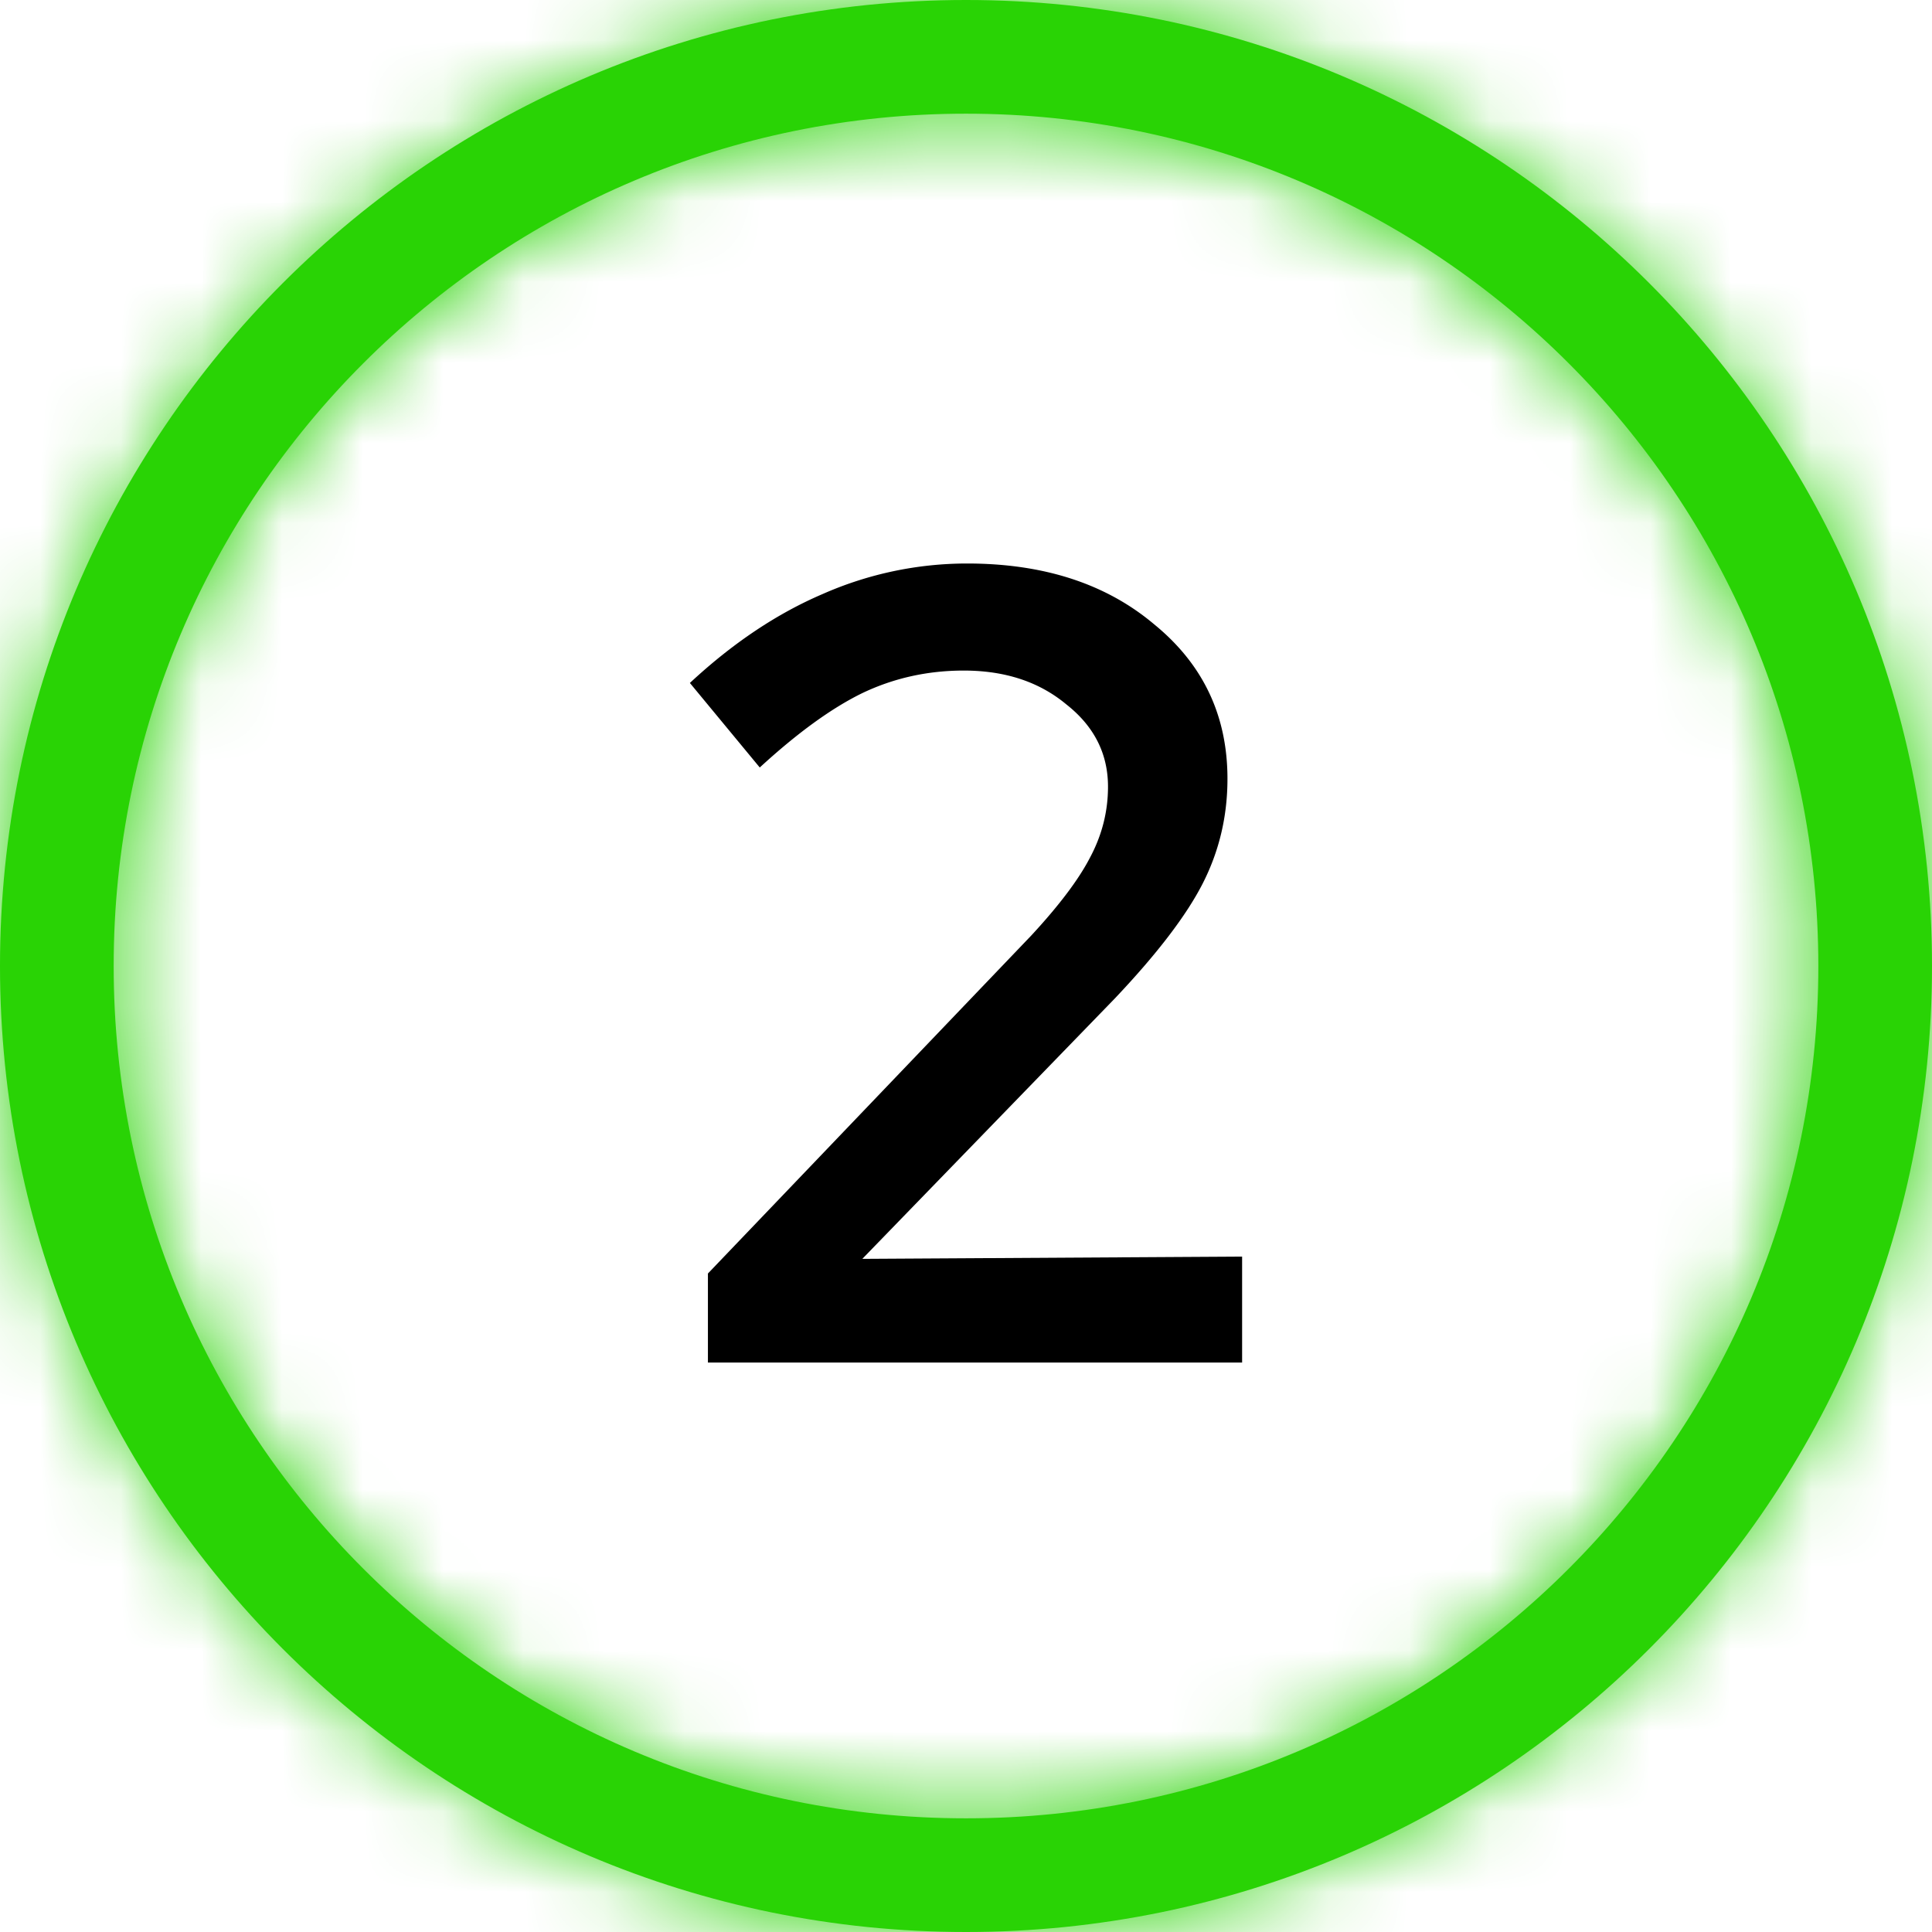 <svg width="24" height="24" fill="none" xmlns="http://www.w3.org/2000/svg"><mask id="a" fill="#fff"><path fill-rule="evenodd" clip-rule="evenodd" d="M12 24c6.627 0 12-5.373 12-12S18.627 0 12 0 0 5.373 0 12s5.373 12 12 12zm10.588-12c0 5.848-4.74 10.588-10.588 10.588-5.848 0-10.588-4.74-10.588-10.588C1.412 6.152 6.152 1.412 12 1.412c5.848 0 10.588 4.74 10.588 10.588z"/></mask><path fill-rule="evenodd" clip-rule="evenodd" d="M12 24c6.627 0 12-5.373 12-12S18.627 0 12 0 0 5.373 0 12s5.373 12 12 12zm10.588-12c0 5.848-4.74 10.588-10.588 10.588-5.848 0-10.588-4.74-10.588-10.588C1.412 6.152 6.152 1.412 12 1.412c5.848 0 10.588 4.74 10.588 10.588z" fill="#29D305"/><path d="M21 12a9 9 0 01-9 9v6c8.284 0 15-6.716 15-15h-6zm-9-9a9 9 0 019 9h6c0-8.284-6.716-15-15-15v6zm-9 9a9 9 0 019-9v-6C3.716-3-3 3.716-3 12h6zm9 9a9 9 0 01-9-9h-6c0 8.284 6.716 15 15 15v-6zm0 4.588c7.505 0 13.588-6.083 13.588-13.588h-6A7.588 7.588 0 0112 19.588v6zM-1.588 12c0 7.505 6.083 13.588 13.588 13.588v-6A7.588 7.588 0 014.412 12h-6zM12-1.588C4.495-1.588-1.588 4.495-1.588 12h6A7.588 7.588 0 0112 4.412v-6zM25.588 12c0-7.505-6.083-13.588-13.588-13.588v6A7.588 7.588 0 0119.588 12h6z" fill="#29D305" mask="url(#a)"/><path d="M8.794 16.926V15.82l4.018-4.2c.345-.373.588-.695.728-.966.15-.28.224-.574.224-.882 0-.41-.173-.751-.518-1.022-.336-.28-.76-.42-1.274-.42-.448 0-.868.093-1.26.28-.383.187-.807.495-1.274.924l-.868-1.05c.532-.495 1.083-.863 1.652-1.106A4.445 4.445 0 0112.014 7c.952 0 1.727.252 2.324.756.607.495.91 1.134.91 1.918 0 .467-.103.9-.308 1.302-.205.401-.57.877-1.092 1.428l-3.136 3.234 4.718-.028v1.316H8.794z" fill="#000"/></svg>